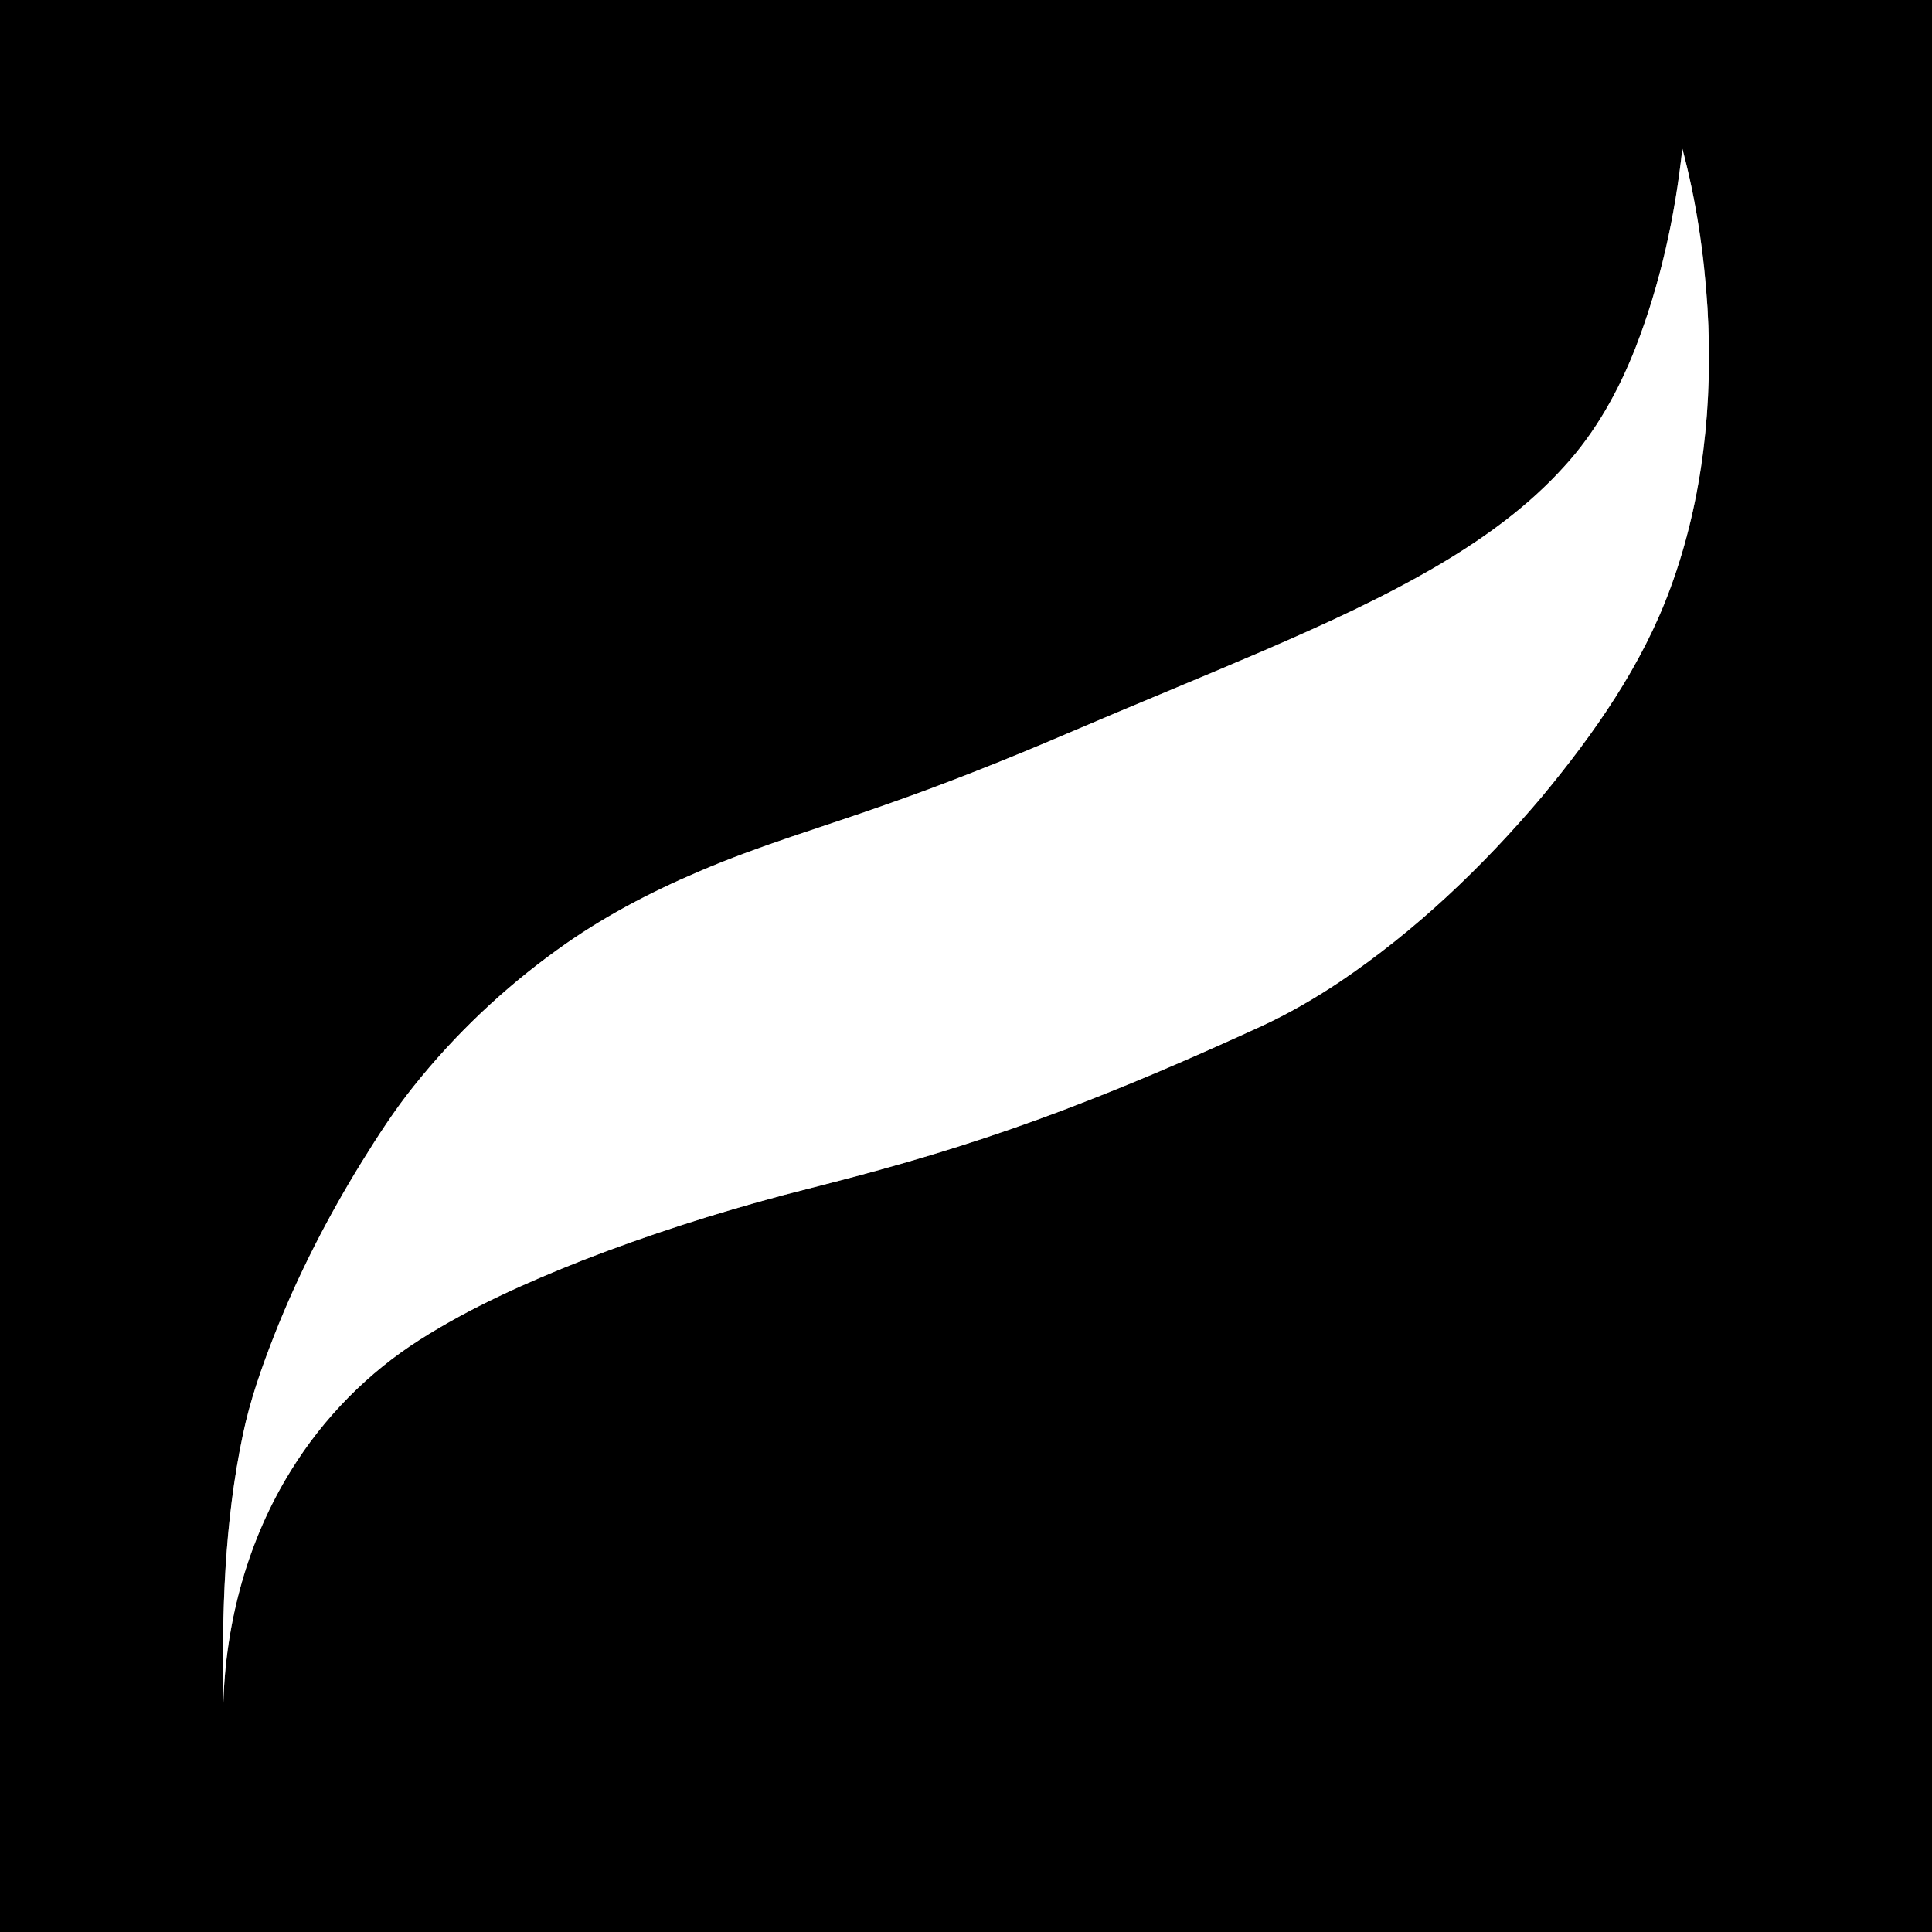 <?xml version="1.0" encoding="UTF-8" ?>
<!DOCTYPE svg PUBLIC "-//W3C//DTD SVG 1.1//EN" "http://www.w3.org/Graphics/SVG/1.1/DTD/svg11.dtd">
<svg width="1181pt" height="1181pt" viewBox="0 0 1181 1181" version="1.1" xmlns="http://www.w3.org/2000/svg">
<rect x="0" y="0" width="1181" height="1181" fill="#808080" stroke="none"/>
<g id="#000000ff">
<path fill="#000000" opacity="1.00" d=" M 0.00 0.00 L 1181.00 0.00 L 1181.00 1181.00 L 0.00 1181.00 L 0.00 0.00 M 1028.39 90.87 C 1023.90 132.49 1014.87 173.81 999.64 212.87 C 989.30 239.14 975.35 264.28 956.18 285.17 C 934.72 308.97 908.56 328.02 881.15 344.38 C 846.52 364.94 809.77 381.58 772.87 397.58 C 732.66 414.87 692.10 431.35 651.88 448.61 C 615.36 464.25 578.45 478.97 540.95 492.07 C 503.07 505.55 464.36 516.77 427.39 532.68 C 396.91 545.65 367.39 561.16 340.55 580.66 C 307.75 604.27 278.13 632.36 252.91 663.95 C 241.19 678.56 231.03 694.31 221.18 710.22 C 200.47 743.78 182.34 779.00 167.85 815.71 C 160.05 835.62 152.88 855.87 148.50 876.85 C 137.09 930.78 135.55 986.23 136.52 1041.15 C 137.96 991.27 151.44 941.37 177.88 898.85 C 197.75 866.68 224.92 839.03 256.87 818.79 C 287.95 799.05 321.73 784.04 355.88 770.51 C 396.14 754.86 437.32 741.66 479.05 730.53 C 498.69 725.39 518.40 720.55 537.95 715.06 C 581.03 703.20 623.50 689.14 665.07 672.77 C 700.95 658.75 736.24 643.27 771.25 627.22 C 787.76 619.58 803.55 610.43 818.68 600.36 C 865.37 568.98 906.42 529.77 942.65 486.88 C 974.56 448.36 1003.88 406.61 1021.15 359.30 C 1041.20 304.74 1047.22 245.77 1043.75 187.98 C 1041.67 155.23 1036.87 122.59 1028.39 90.87 Z" />
</g>
<g id="#ffffffff">
<path fill="#ffffff" opacity="1.00" d=" M 1028.39 90.87 C 1036.87 122.59 1041.67 155.23 1043.75 187.98 C 1047.22 245.77 1041.20 304.74 1021.15 359.30 C 1003.88 406.61 974.56 448.36 942.65 486.88 C 906.42 529.77 865.37 568.98 818.68 600.36 C 803.55 610.43 787.76 619.58 771.25 627.22 C 736.24 643.27 700.95 658.75 665.07 672.77 C 623.50 689.14 581.03 703.20 537.95 715.06 C 518.40 720.55 498.69 725.39 479.05 730.53 C 437.32 741.66 396.14 754.86 355.88 770.51 C 321.73 784.04 287.95 799.05 256.87 818.79 C 224.92 839.03 197.75 866.68 177.88 898.85 C 151.44 941.37 137.96 991.27 136.52 1041.15 C 135.55 986.23 137.09 930.78 148.50 876.85 C 152.88 855.87 160.05 835.62 167.85 815.71 C 182.34 779.00 200.47 743.78 221.18 710.22 C 231.03 694.31 241.19 678.56 252.91 663.95 C 278.13 632.36 307.75 604.27 340.55 580.66 C 367.39 561.16 396.91 545.65 427.39 532.68 C 464.36 516.77 503.07 505.55 540.95 492.07 C 578.45 478.97 615.36 464.25 651.88 448.61 C 692.10 431.35 732.66 414.87 772.87 397.58 C 809.77 381.58 846.52 364.94 881.15 344.38 C 908.56 328.02 934.72 308.97 956.18 285.17 C 975.35 264.28 989.30 239.14 999.64 212.87 C 1014.87 173.81 1023.90 132.49 1028.39 90.87 Z" />
</g>
</svg>
